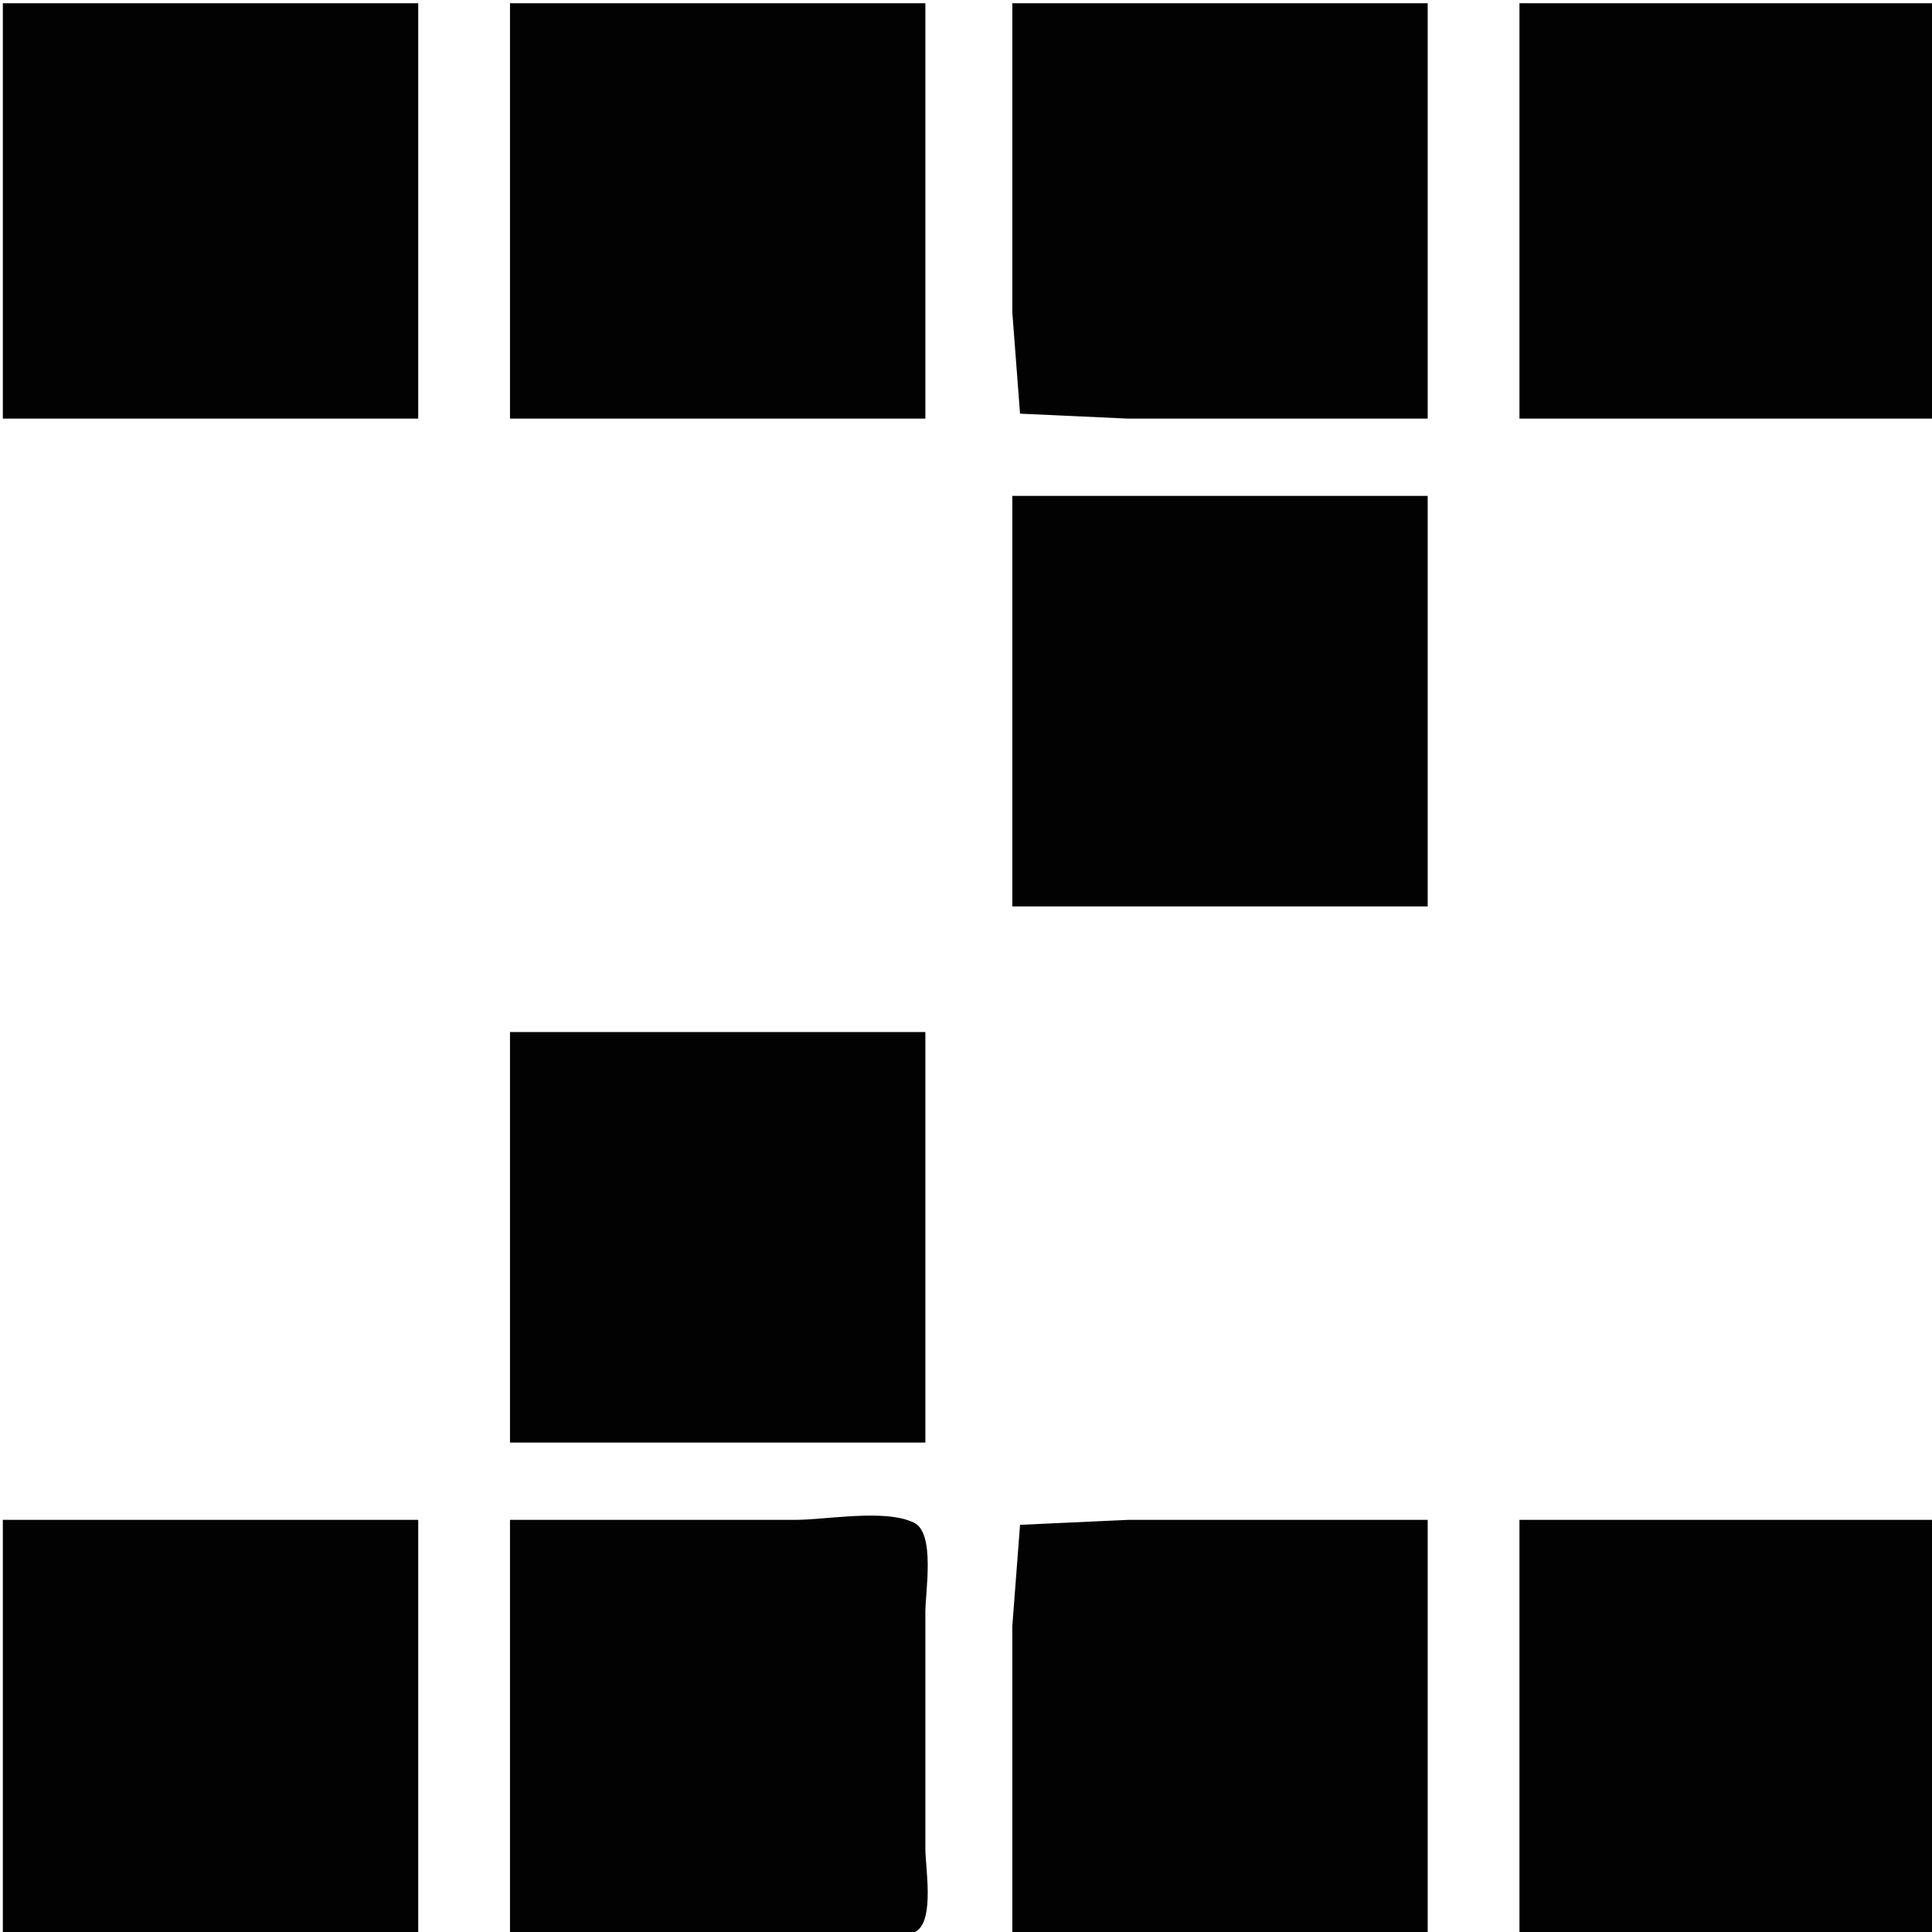 <?xml version="1.0" encoding="UTF-8" standalone="no"?>
<!-- Created with Inkscape (http://www.inkscape.org/) -->

<svg
   version="1.1"
   id="svg1"
   width="128"
   height="128"
   viewBox="0 0 128 128"
   xmlns="http://www.w3.org/2000/svg"
   xmlns:svg="http://www.w3.org/2000/svg">
  <defs
     id="defs1" />
  <g
     id="g1">
    <path
       style="fill:#020202;stroke:none"
       d="M 0.188,0.215 V 27.735 H 27.708 V 0.215 H 0.188 m 33.6,0 V 27.735 h 27.52 V 0.215 h -27.52 m 33.28,0 V 20.695 l 0.513,6.711 7.167,0.329 h 19.84 V 0.215 h -27.52 m 33.6,0 V 27.735 h 27.52 V 0.215 h -27.52 M 67.068,32.855 v 27.2 h 27.52 v -27.2 h -27.52 m -33.28,35.52 v 27.2 h 27.52 v -27.2 h -27.52 M 0.188,100.695 v 27.52 H 27.708 v -27.52 H 0.188 m 33.6,0 v 27.52 h 19.84 c 1.689,0 5.802,0.752 7.167,-0.329 1.098,-0.87 0.513,-4.171 0.513,-5.431 v -15.68 c 0,-1.314 0.664,-5.195 -0.742,-5.887 -1.916,-0.943 -5.778,-0.193 -7.898,-0.193 h -18.88 m 33.28,27.52 h 27.52 v -27.52 h -19.84 l -7.167,0.329 -0.513,6.711 v 20.48 m 33.6,-27.52 v 27.52 h 27.52 v -27.52 z"
       id="path1" />
  </g>
</svg>
